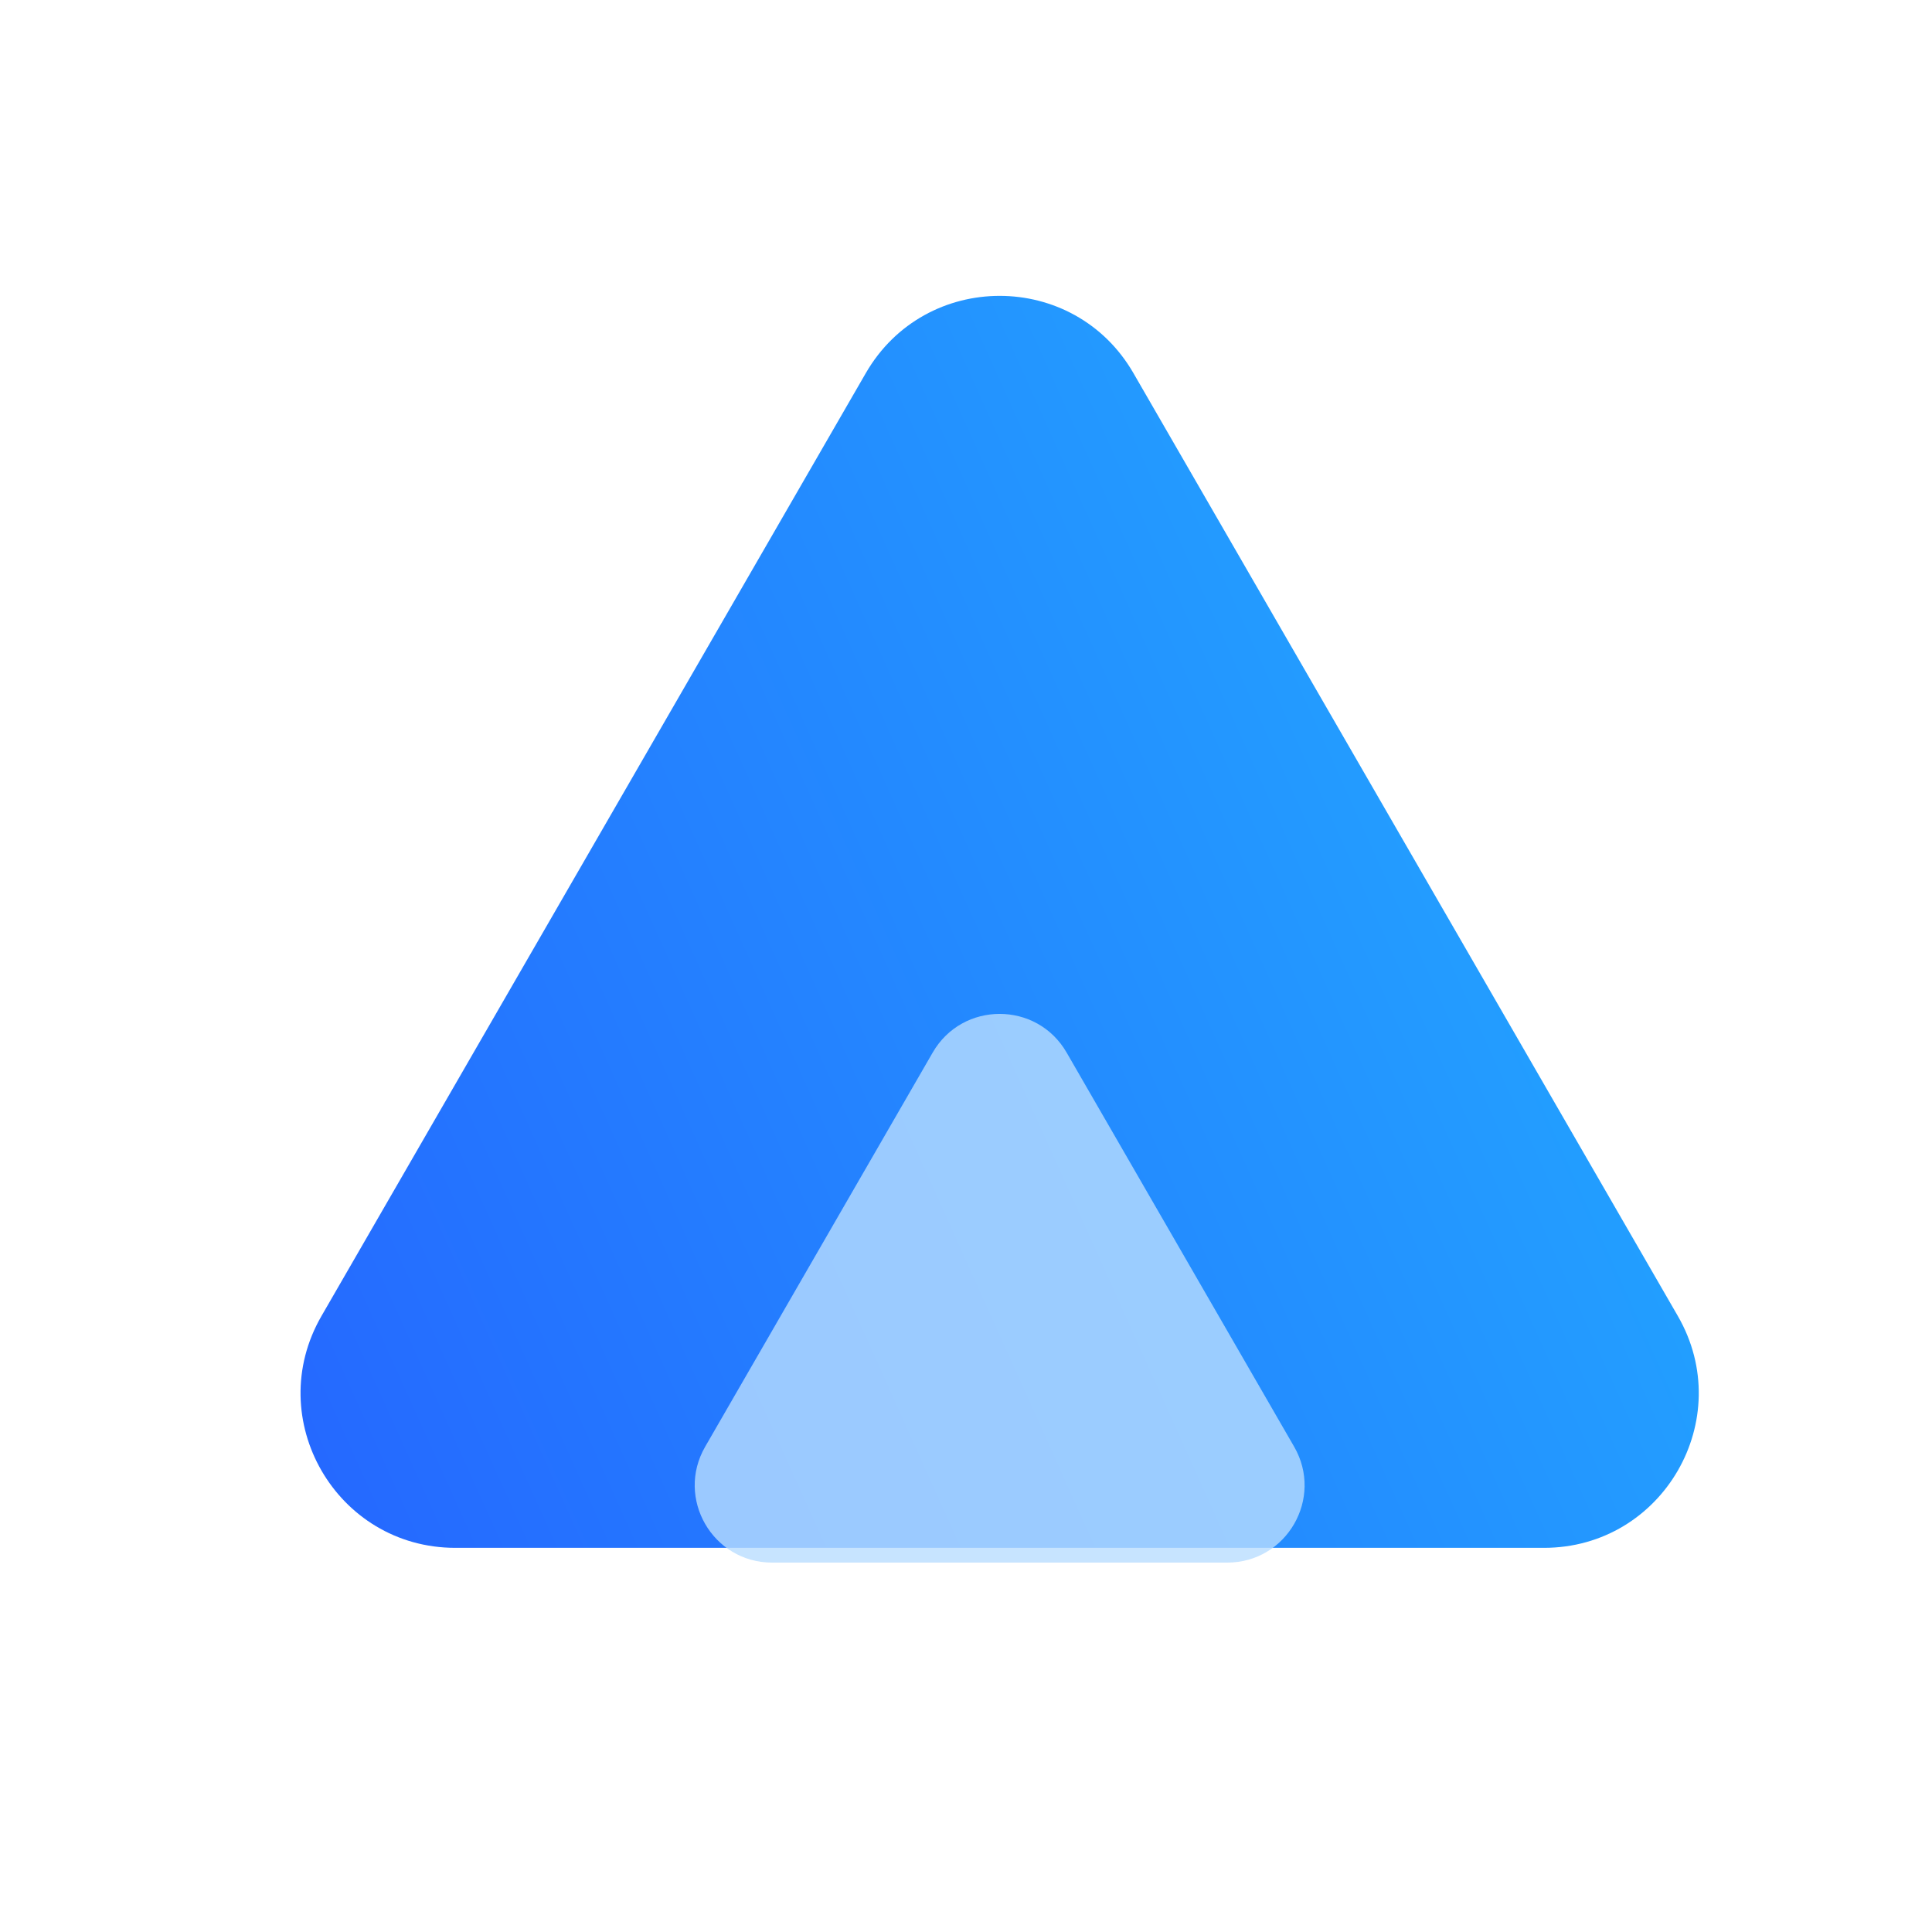 <svg width="25" height="25" viewBox="0 0 25 25" fill="none" xmlns="http://www.w3.org/2000/svg">
<g clip-path="url(#clip0_195_3563)">
<path d="M11.203 4.829C11.973 3.495 13.898 3.495 14.667 4.829L21.711 17.029C22.481 18.362 21.519 20.029 19.979 20.029H5.892C4.352 20.029 3.39 18.362 4.16 17.029L11.203 4.829Z" fill="url(#paint0_linear_195_3563)"/>
<g filter="url(#filter0_i_195_3563)">
<path d="M12.069 13.42C12.454 12.753 13.417 12.753 13.802 13.42L16.746 18.52C17.131 19.187 16.65 20.02 15.88 20.02H9.991C9.221 20.02 8.74 19.187 9.125 18.52L12.069 13.42Z" fill="#B9DDFF" fill-opacity="0.8"/>
</g>
</g>
<defs>
<filter id="filter0_i_195_3563" x="8.989" y="12.92" width="7.893" height="7.201" filterUnits="userSpaceOnUse" color-interpolation-filters="sRGB">
<feFlood flood-opacity="0" result="BackgroundImageFix"/>
<feBlend mode="normal" in="SourceGraphic" in2="BackgroundImageFix" result="shape"/>
<feColorMatrix in="SourceAlpha" type="matrix" values="0 0 0 0 0 0 0 0 0 0 0 0 0 0 0 0 0 0 127 0" result="hardAlpha"/>
<feOffset dy="0.2"/>
<feGaussianBlur stdDeviation="0.05"/>
<feComposite in2="hardAlpha" operator="arithmetic" k2="-1" k3="1"/>
<feColorMatrix type="matrix" values="0 0 0 0 1 0 0 0 0 1 0 0 0 0 1 0 0 0 1 0"/>
<feBlend mode="normal" in2="shape" result="effect1_innerShadow_195_3563"/>
</filter>
<linearGradient id="paint0_linear_195_3563" x1="4.287" y1="20.86" x2="22.797" y2="12.519" gradientUnits="userSpaceOnUse">
<stop stop-color="#2567FF"/>
<stop offset="1" stop-color="#22A7FF"/>
</linearGradient>
<clipPath id="clip0_195_3563">
<rect width="24" height="24" fill="white" transform="translate(0.935 0.04)"/>
</clipPath>
</defs>
</svg>
